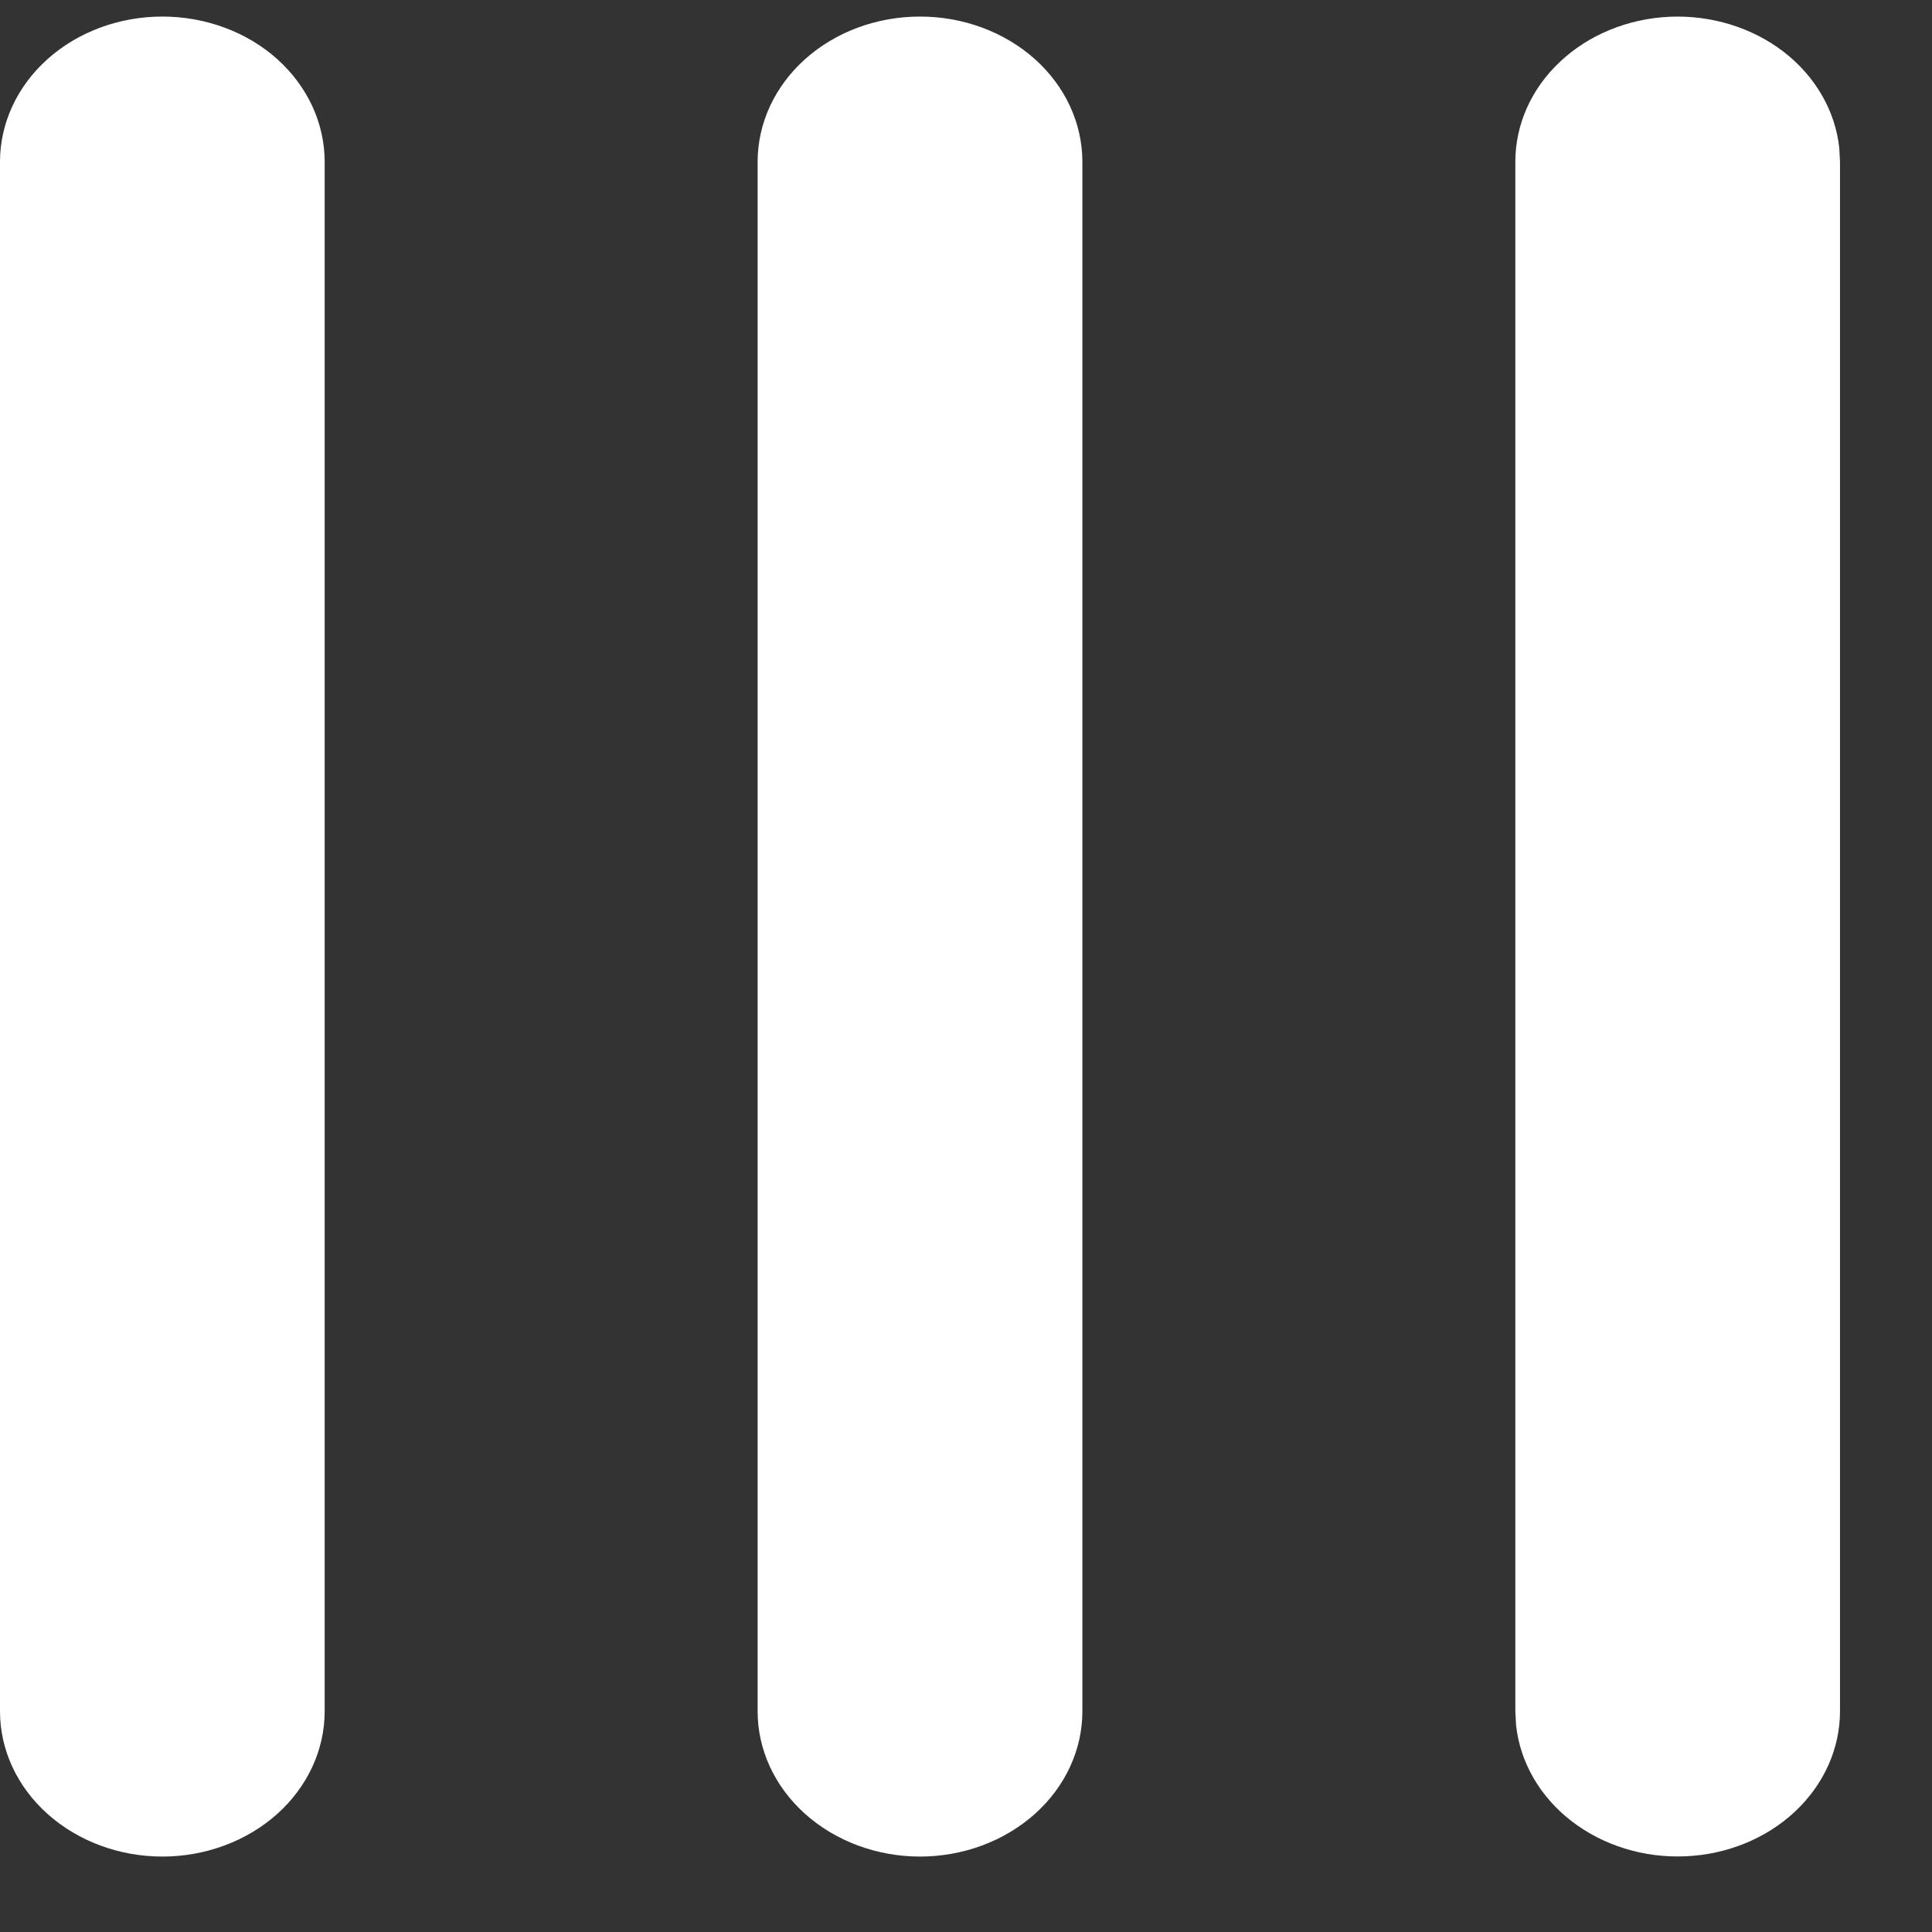 <svg width="21" height="21" viewBox="0 0 21 21" fill="none" xmlns="http://www.w3.org/2000/svg">
<rect x="0" y="0" width="21" height="21" fill="#333333" stroke="none"/>
<path d="M16.471 1.759C16.471 1.353 16.645 0.963 16.958 0.67C17.271 0.376 17.698 0.202 18.151 0.182C18.603 0.163 19.047 0.3 19.39 0.565C19.732 0.83 19.948 1.203 19.992 1.607L20 1.759L20 18.601C20 19.006 19.825 19.396 19.512 19.69C19.2 19.983 18.773 20.158 18.32 20.177C17.867 20.197 17.424 20.059 17.081 19.794C16.738 19.529 16.523 19.156 16.479 18.752L16.471 18.601L16.471 1.759ZM8.235 1.759C8.235 1.34 8.421 0.938 8.752 0.642C9.083 0.346 9.532 0.18 10 0.18C10.468 0.18 10.917 0.346 11.248 0.642C11.579 0.938 11.765 1.34 11.765 1.759L11.765 18.601C11.765 19.02 11.579 19.421 11.248 19.717C10.917 20.013 10.468 20.18 10 20.18C9.532 20.18 9.083 20.013 8.752 19.717C8.421 19.421 8.235 19.02 8.235 18.601L8.235 1.759ZM2.19669e-07 1.759C2.24663e-07 1.34 0.186 0.938 0.517 0.642C0.848 0.346 1.297 0.18 1.765 0.18C2.233 0.18 2.682 0.346 3.013 0.642C3.343 0.938 3.529 1.34 3.529 1.759L3.529 18.601C3.529 19.02 3.343 19.421 3.013 19.717C2.682 20.013 2.233 20.18 1.765 20.18C1.297 20.18 0.848 20.013 0.517 19.717C0.186 19.421 1.38351e-08 19.02 1.88288e-08 18.601L2.19669e-07 1.759Z" fill="white"/>
</svg>
